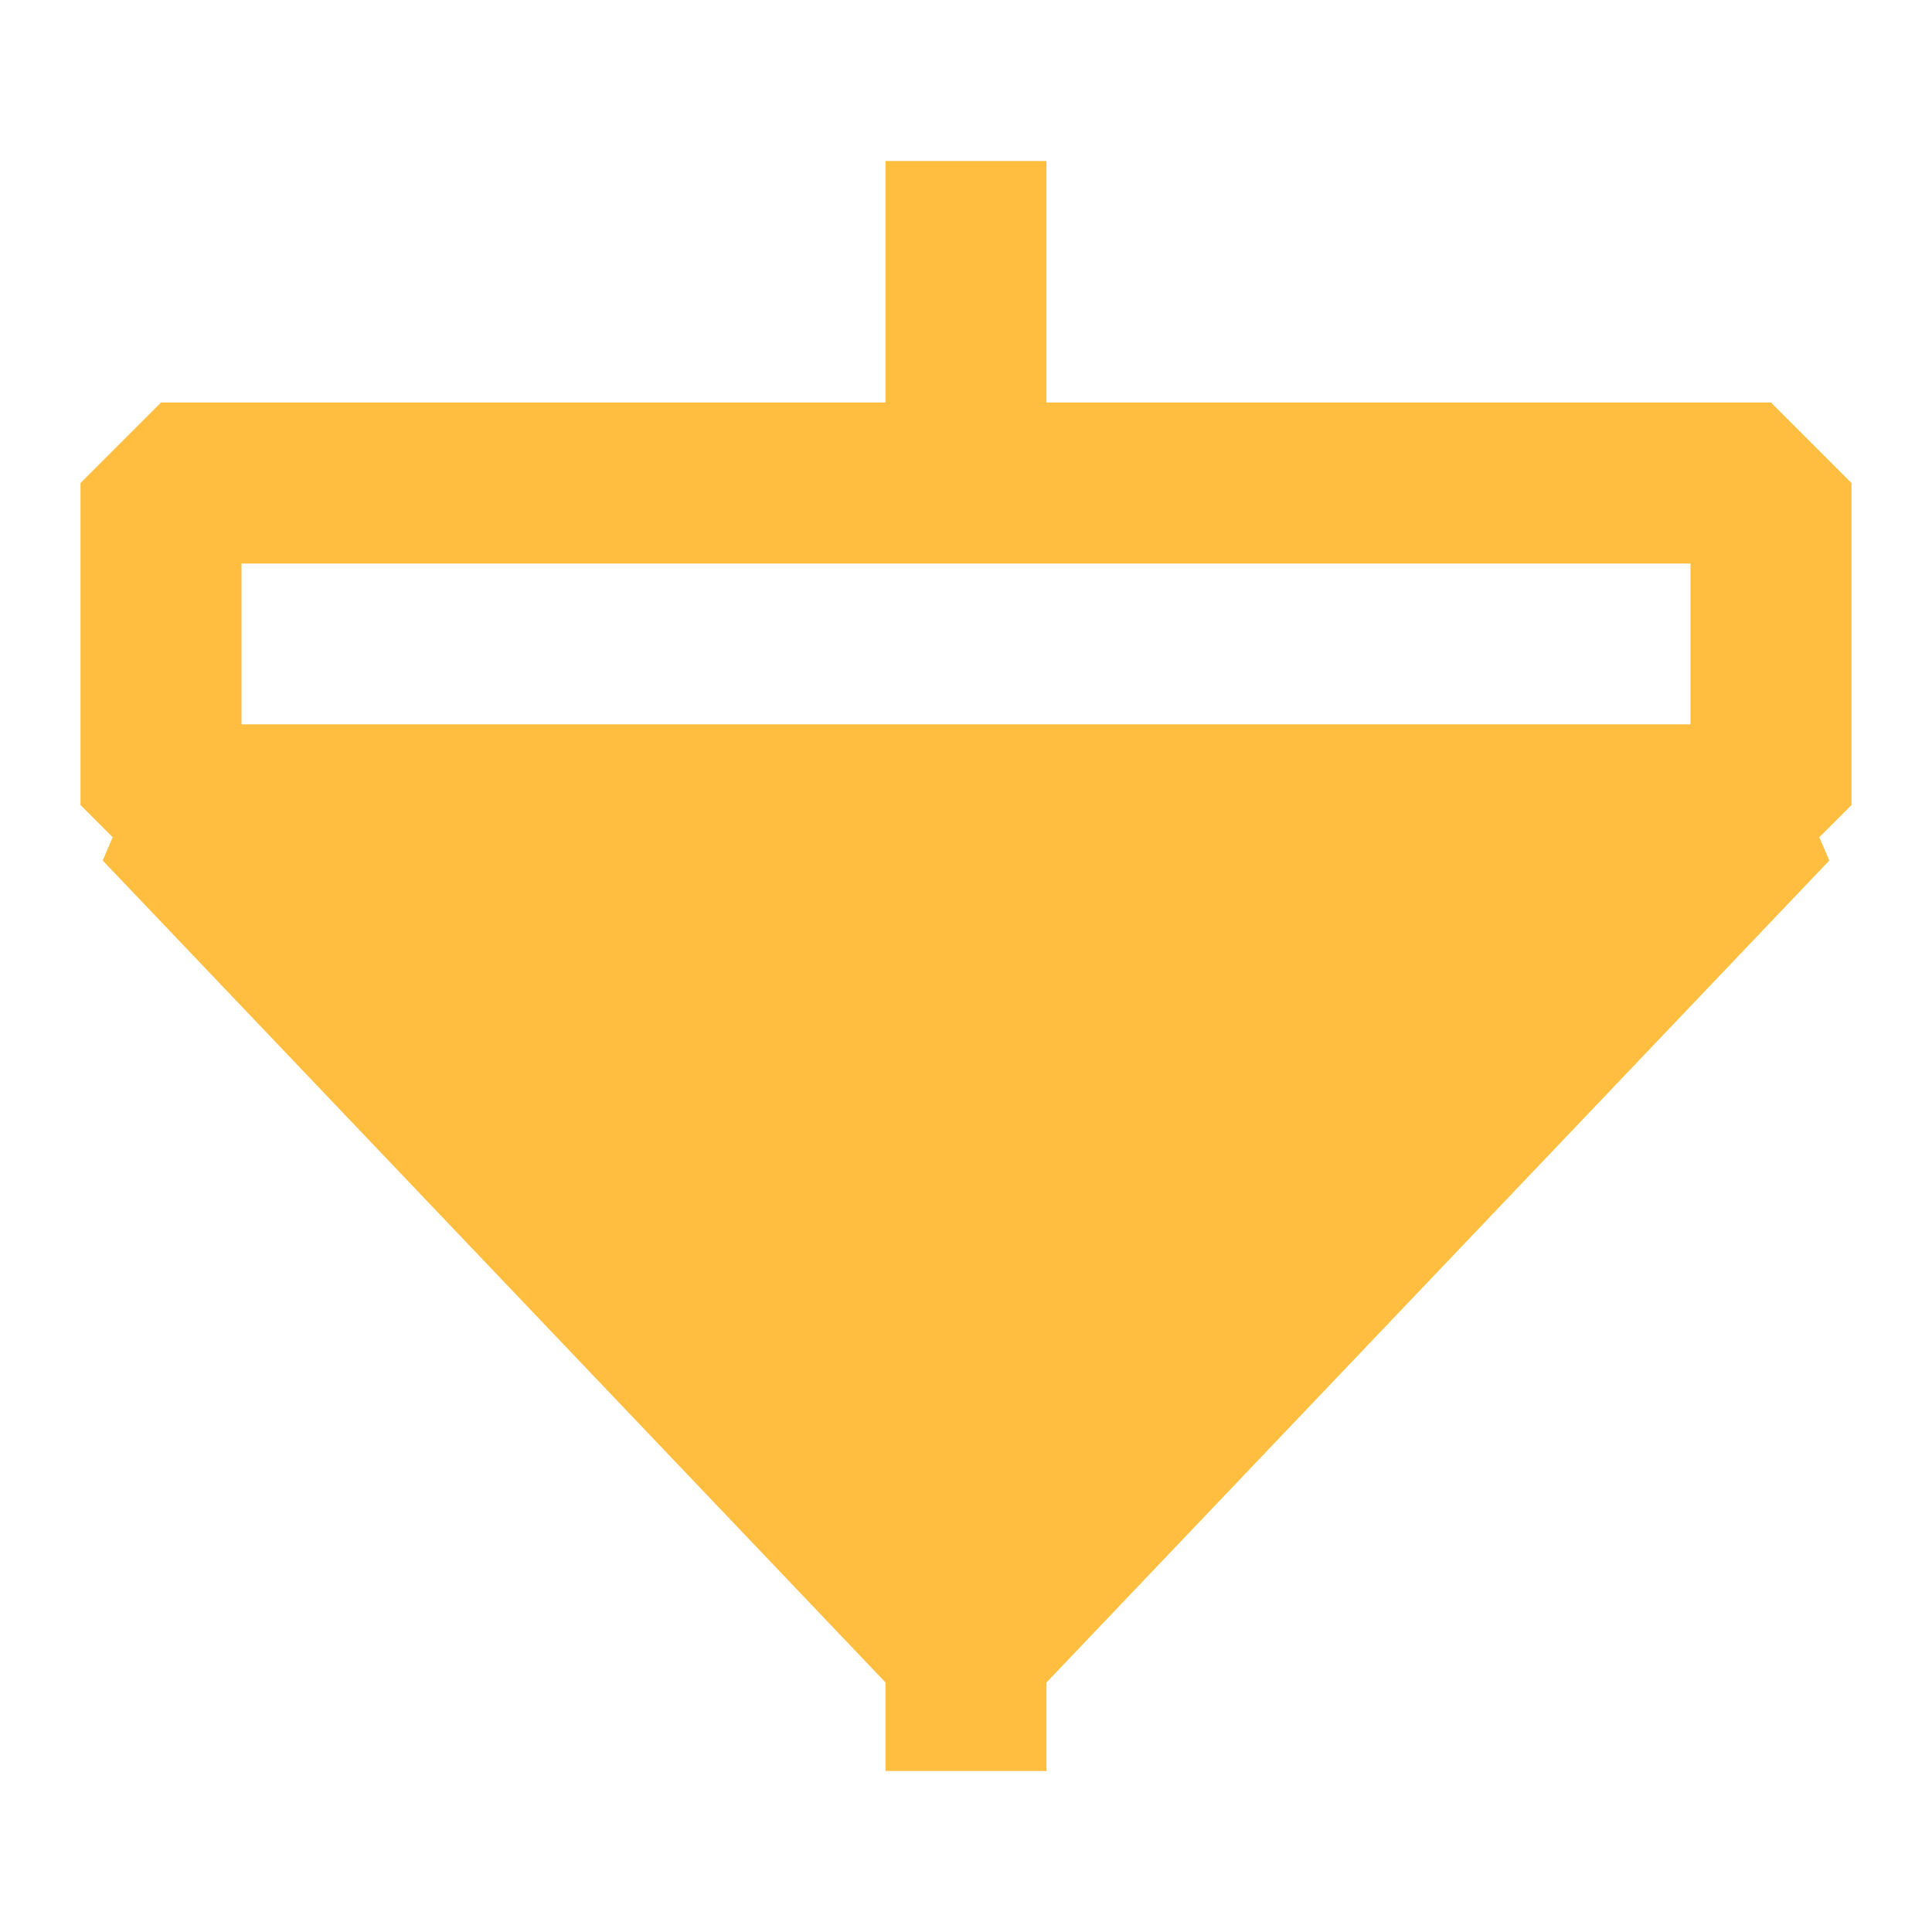 <?xml version="1.0" encoding="UTF-8"?><svg width="24" height="24" viewBox="0 0 48 48" fill="none" xmlns="http://www.w3.org/2000/svg"><path d="M24 44V41" stroke="#ffbe40" stroke-width="4" stroke-miterlimit="2" stroke-linecap="butt" stroke-linejoin="bevel"/><path d="M44 20L24 41L4 20H44Z" fill="#ffbe40" stroke="#ffbe40" stroke-width="4" stroke-miterlimit="2" stroke-linecap="butt" stroke-linejoin="bevel"/><path d="M44 12H4V20H44V12Z" stroke="#ffbe40" stroke-width="4" stroke-miterlimit="2" stroke-linecap="butt" stroke-linejoin="bevel"/><path d="M24 12V4" stroke="#ffbe40" stroke-width="4" stroke-miterlimit="2" stroke-linecap="butt" stroke-linejoin="bevel"/></svg>